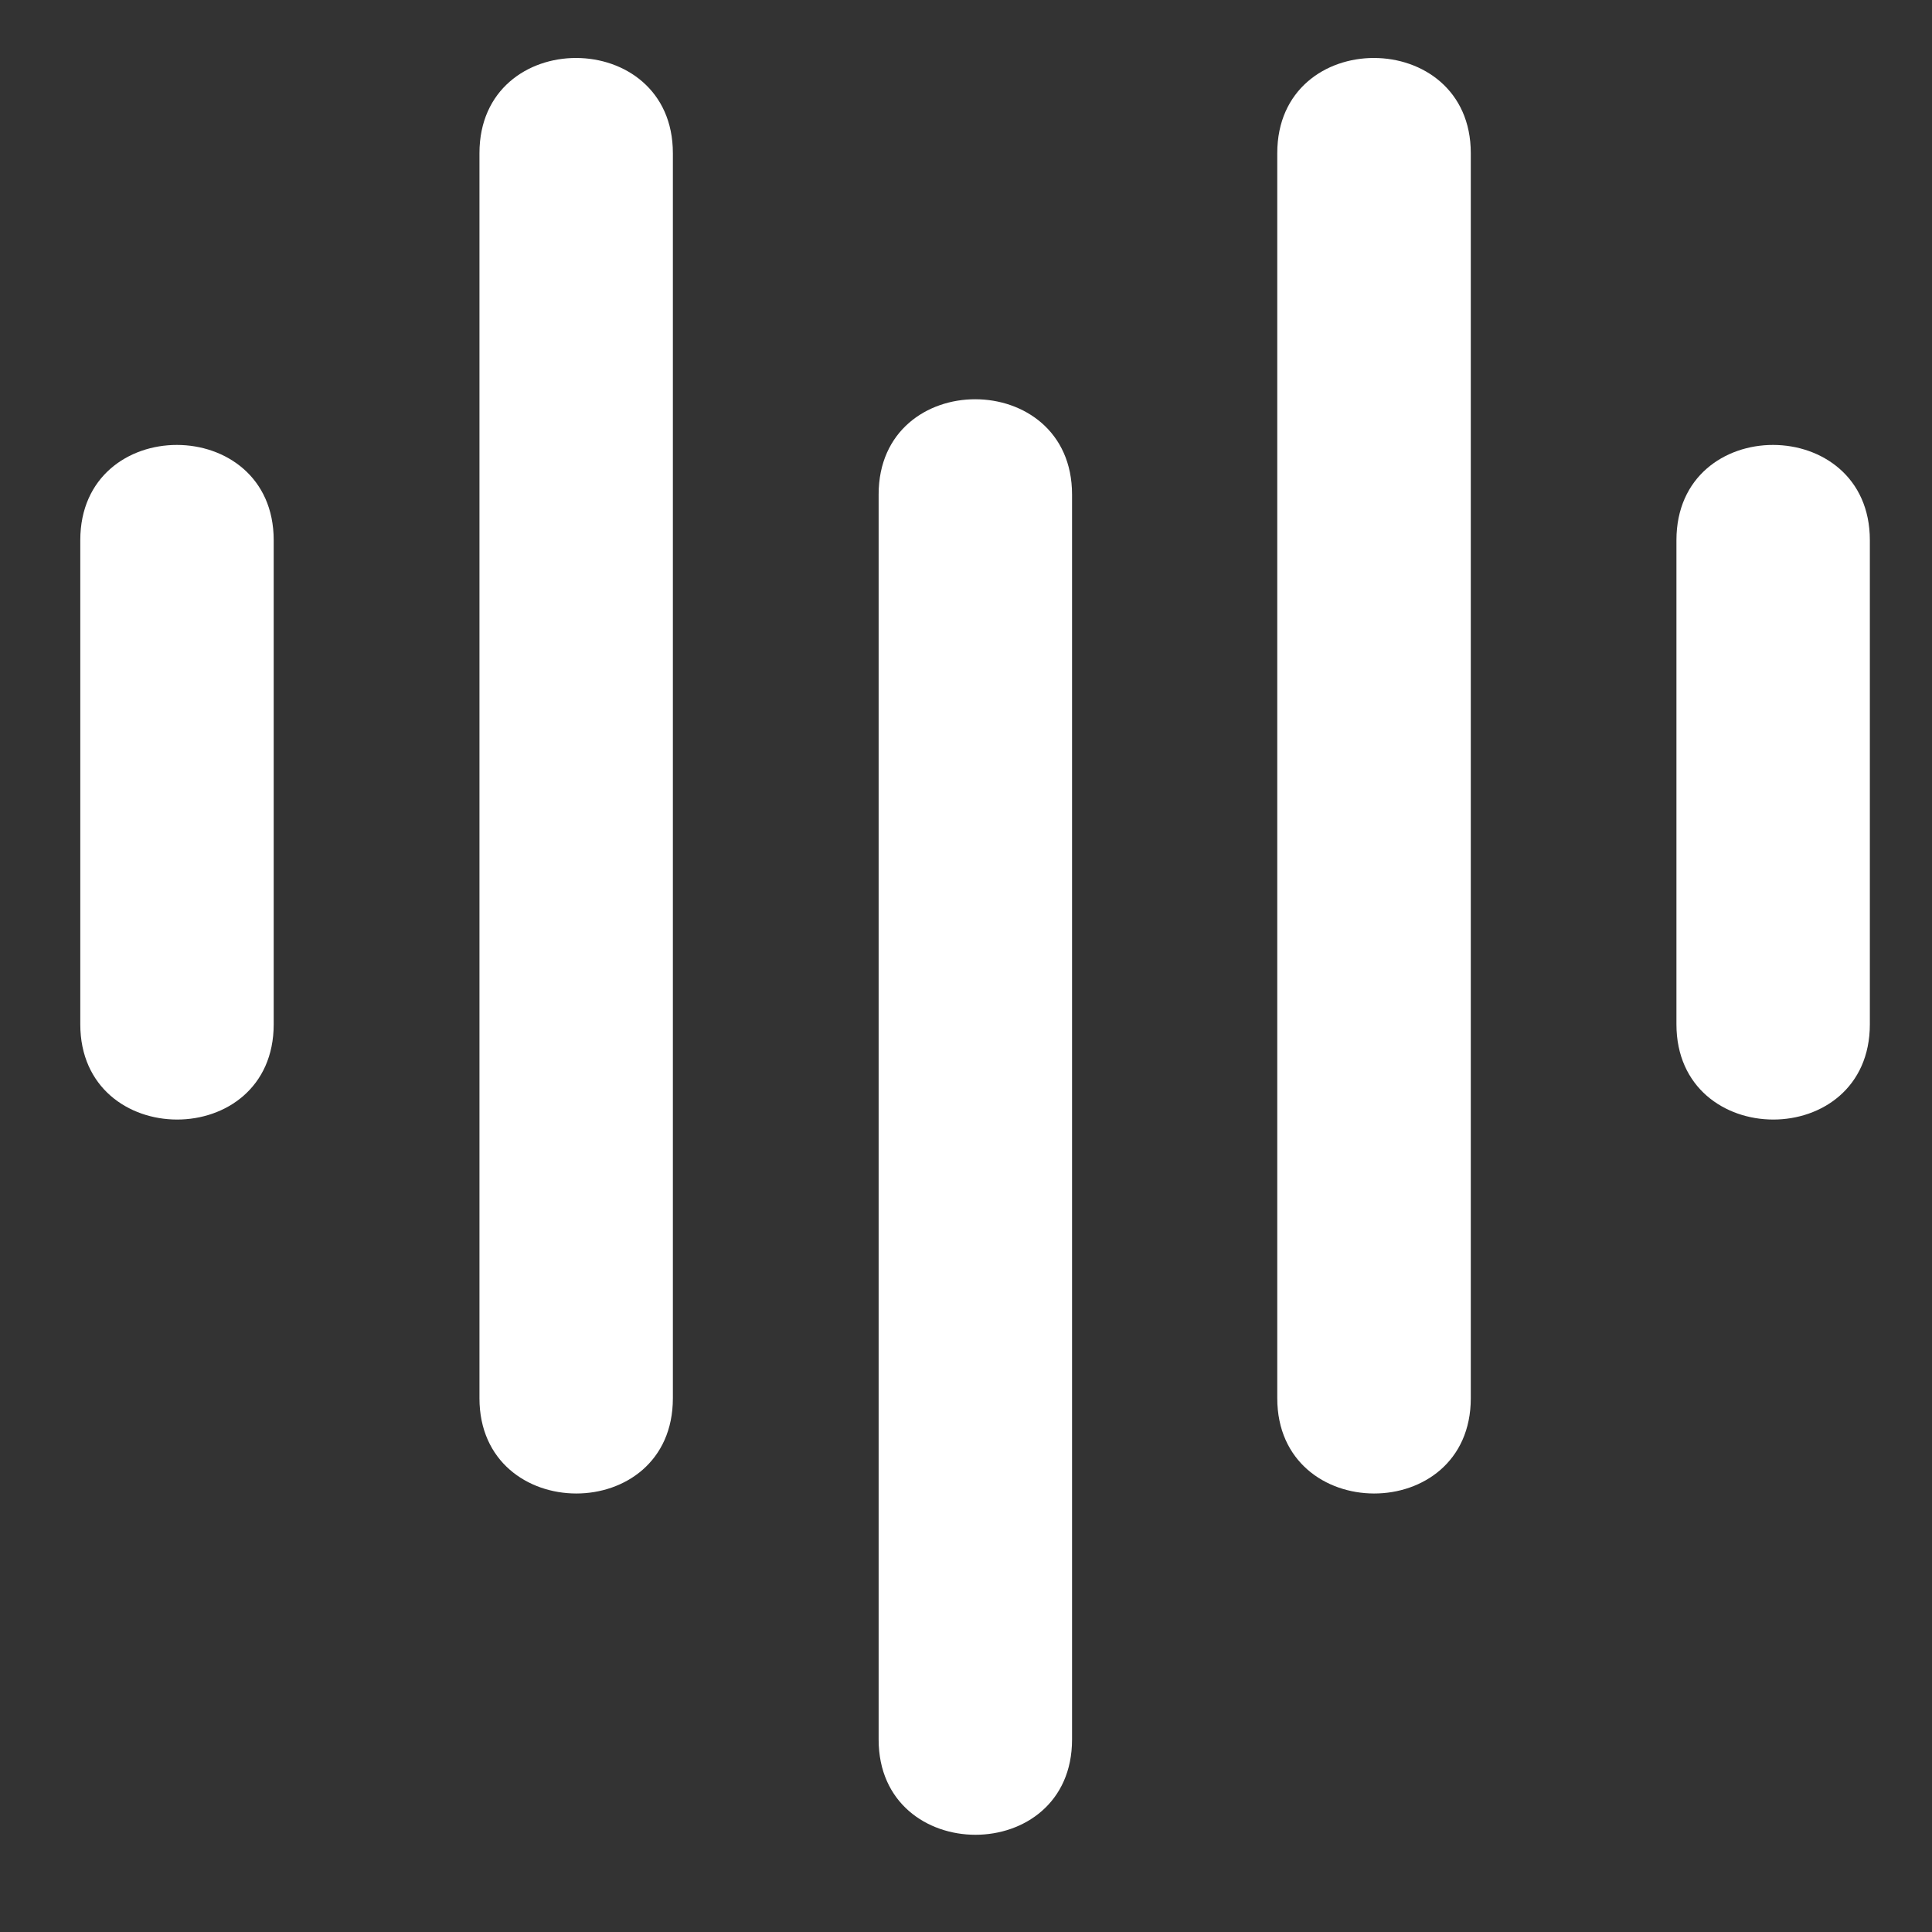 <svg width="18" height="18" viewBox="0 0 18 18" fill="none" xmlns="http://www.w3.org/2000/svg">
<rect x="0" y="0" width="18" height="18" fill="#333333" stroke="none"/>
<path d="M0.748 5.033V9.543C0.748 10.724 2.55 10.729 2.55 9.543V5.033C2.55 3.852 0.748 3.847 0.748 5.033Z" fill="white"/>
<path d="M15.619 5.033V9.543C15.619 10.724 17.421 10.729 17.421 9.543V5.033C17.421 3.852 15.619 3.847 15.619 5.033Z" fill="white"/>
<path d="M4.467 1.427V13.027C4.467 14.208 6.269 14.213 6.269 13.027V1.427C6.269 0.247 4.467 0.242 4.467 1.427Z" fill="white"/>
<path d="M11.9 1.427V13.027C11.9 14.208 13.703 14.213 13.703 13.027V1.427C13.703 0.247 11.9 0.242 11.9 1.427Z" fill="white"/>
<path d="M8.186 4.607V16.207C8.186 17.388 9.988 17.392 9.988 16.207V4.607C9.988 3.426 8.186 3.422 8.186 4.607Z" fill="white"/>
</svg>
